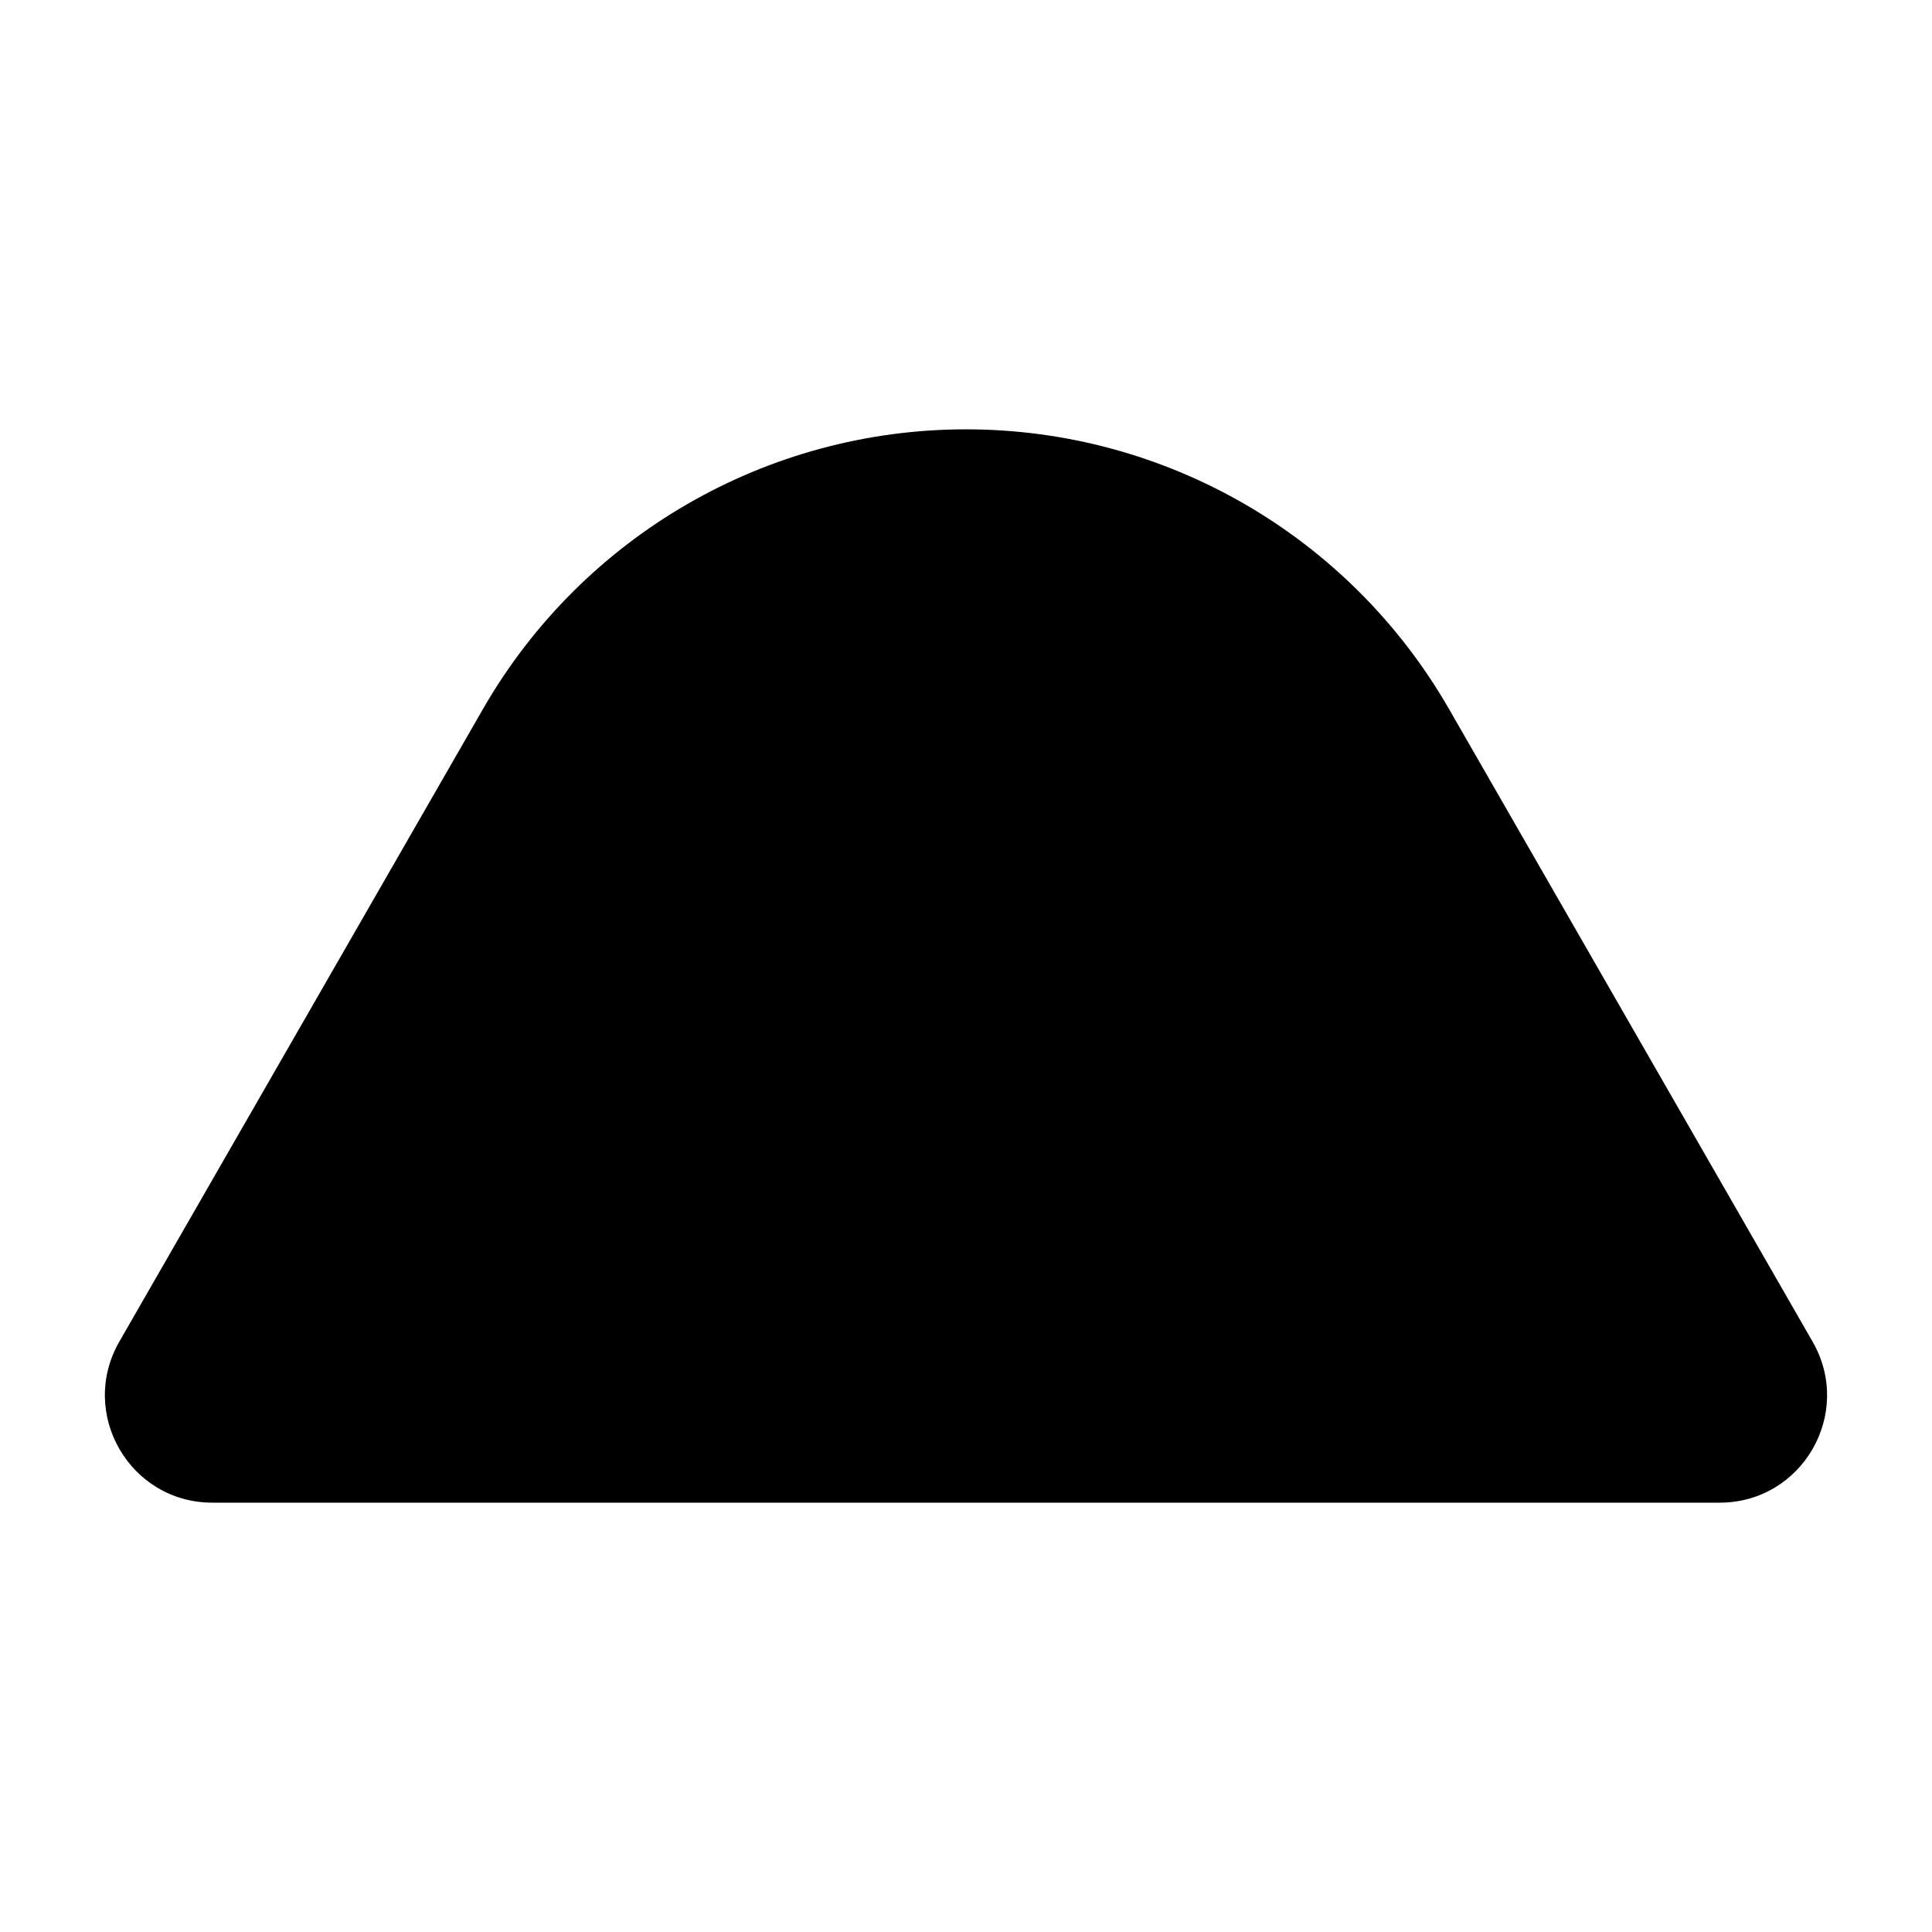 <svg xmlns="http://www.w3.org/2000/svg" viewBox="0 0 576 512" height="1em" width="1em">
  <path d="M144.1 179.2C173.8 127.7 228.6 96 288 96c59.4 0 114.2 31.7 143.9 83.2L540.4 368c12.3 21.4-3.1 48-27.7 48H63.31c-24.61 0-40-26.6-27.74-48L144.1 179.2z"/>
</svg>
